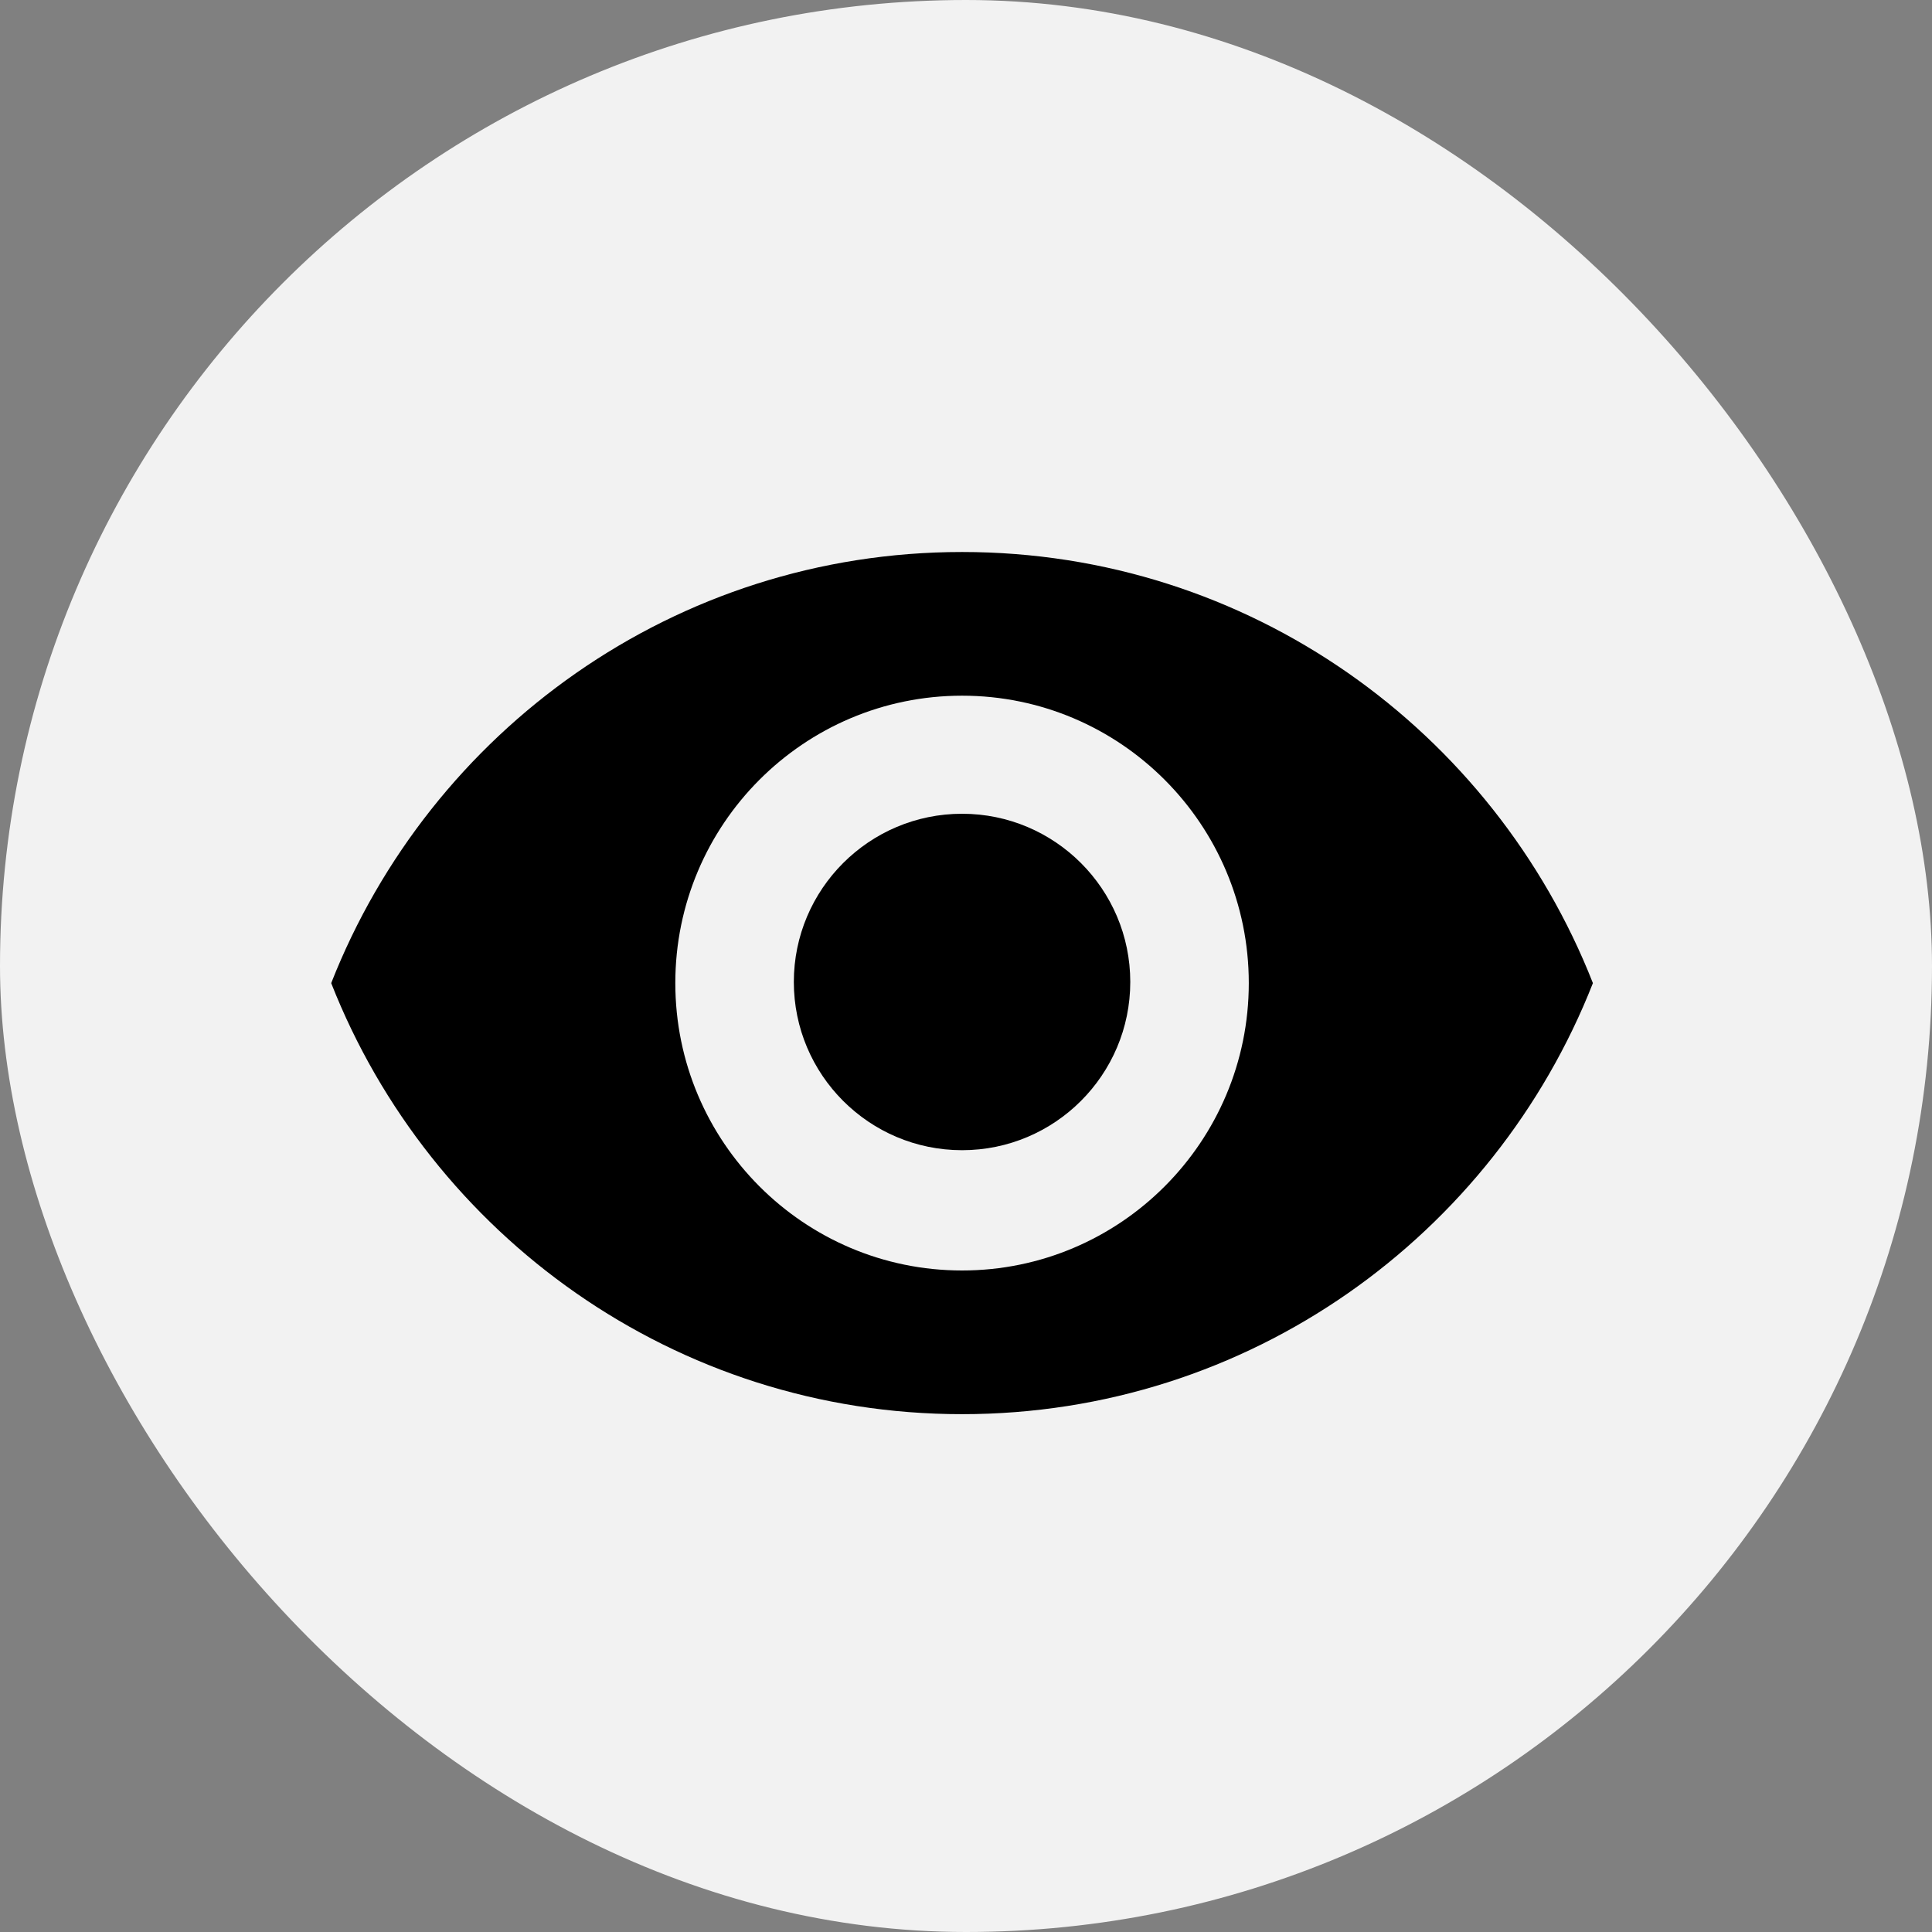 <?xml version="1.0" encoding="UTF-8"?>
<svg width="35px" height="35px" viewBox="0 0 35 35" version="1.1" xmlns="http://www.w3.org/2000/svg" xmlns:xlink="http://www.w3.org/1999/xlink">
    <rect x="0" y="0" width="35" height="35" fill="#808080" stroke="none"/>
    <!-- Generator: sketchtool 63.1 (101010) - https://sketch.com -->
    <title>834F404E-30EE-4ABC-9183-8A3F2355E730</title>
    <desc>Created with sketchtool.</desc>
    <g id="FINAL-Copy" stroke="none" stroke-width="1" fill="none" fill-rule="evenodd">
        <g id="Desktop---Manage-Links---Edit-Multiple" transform="translate(-766, -444)">
            <g id="Link-1---Open" transform="translate(168, 245)">
                <g id="Buttons" transform="translate(18, 184)">
                    <g id="icon-visible" transform="translate(580, 15)">
                        <g id="Group-4">
                            <rect id="Rectangle-Copy" fill="#F2F2F2" x="0" y="0" width="35" height="35" rx="17.5"></rect>
                            <g id="eye" transform="translate(6, 10)" fill="#000000" fill-rule="nonzero">
                                <path d="M11.429,4.742 C9.747,4.742 8.381,6.108 8.381,7.789 C8.381,9.471 9.747,10.837 11.429,10.837 C13.11,10.837 14.476,9.471 14.476,7.789 C14.476,6.108 13.11,4.742 11.429,4.742 Z" id="Path"></path>
                                <path d="M11.429,0 C6.234,0 1.797,3.238 0,7.81 C1.797,12.381 6.234,15.619 11.429,15.619 C16.629,15.619 21.06,12.381 22.857,7.81 C21.06,3.238 16.629,0 11.429,0 Z M11.429,13.016 C8.561,13.016 6.234,10.683 6.234,7.809 C6.234,4.936 8.561,2.603 11.429,2.603 C14.296,2.603 16.623,4.936 16.623,7.81 C16.623,10.683 14.296,13.016 11.429,13.016 Z" id="Shape"></path>
                            </g>
                        </g>
                    </g>
                </g>
            </g>
        </g>
    </g>
</svg>